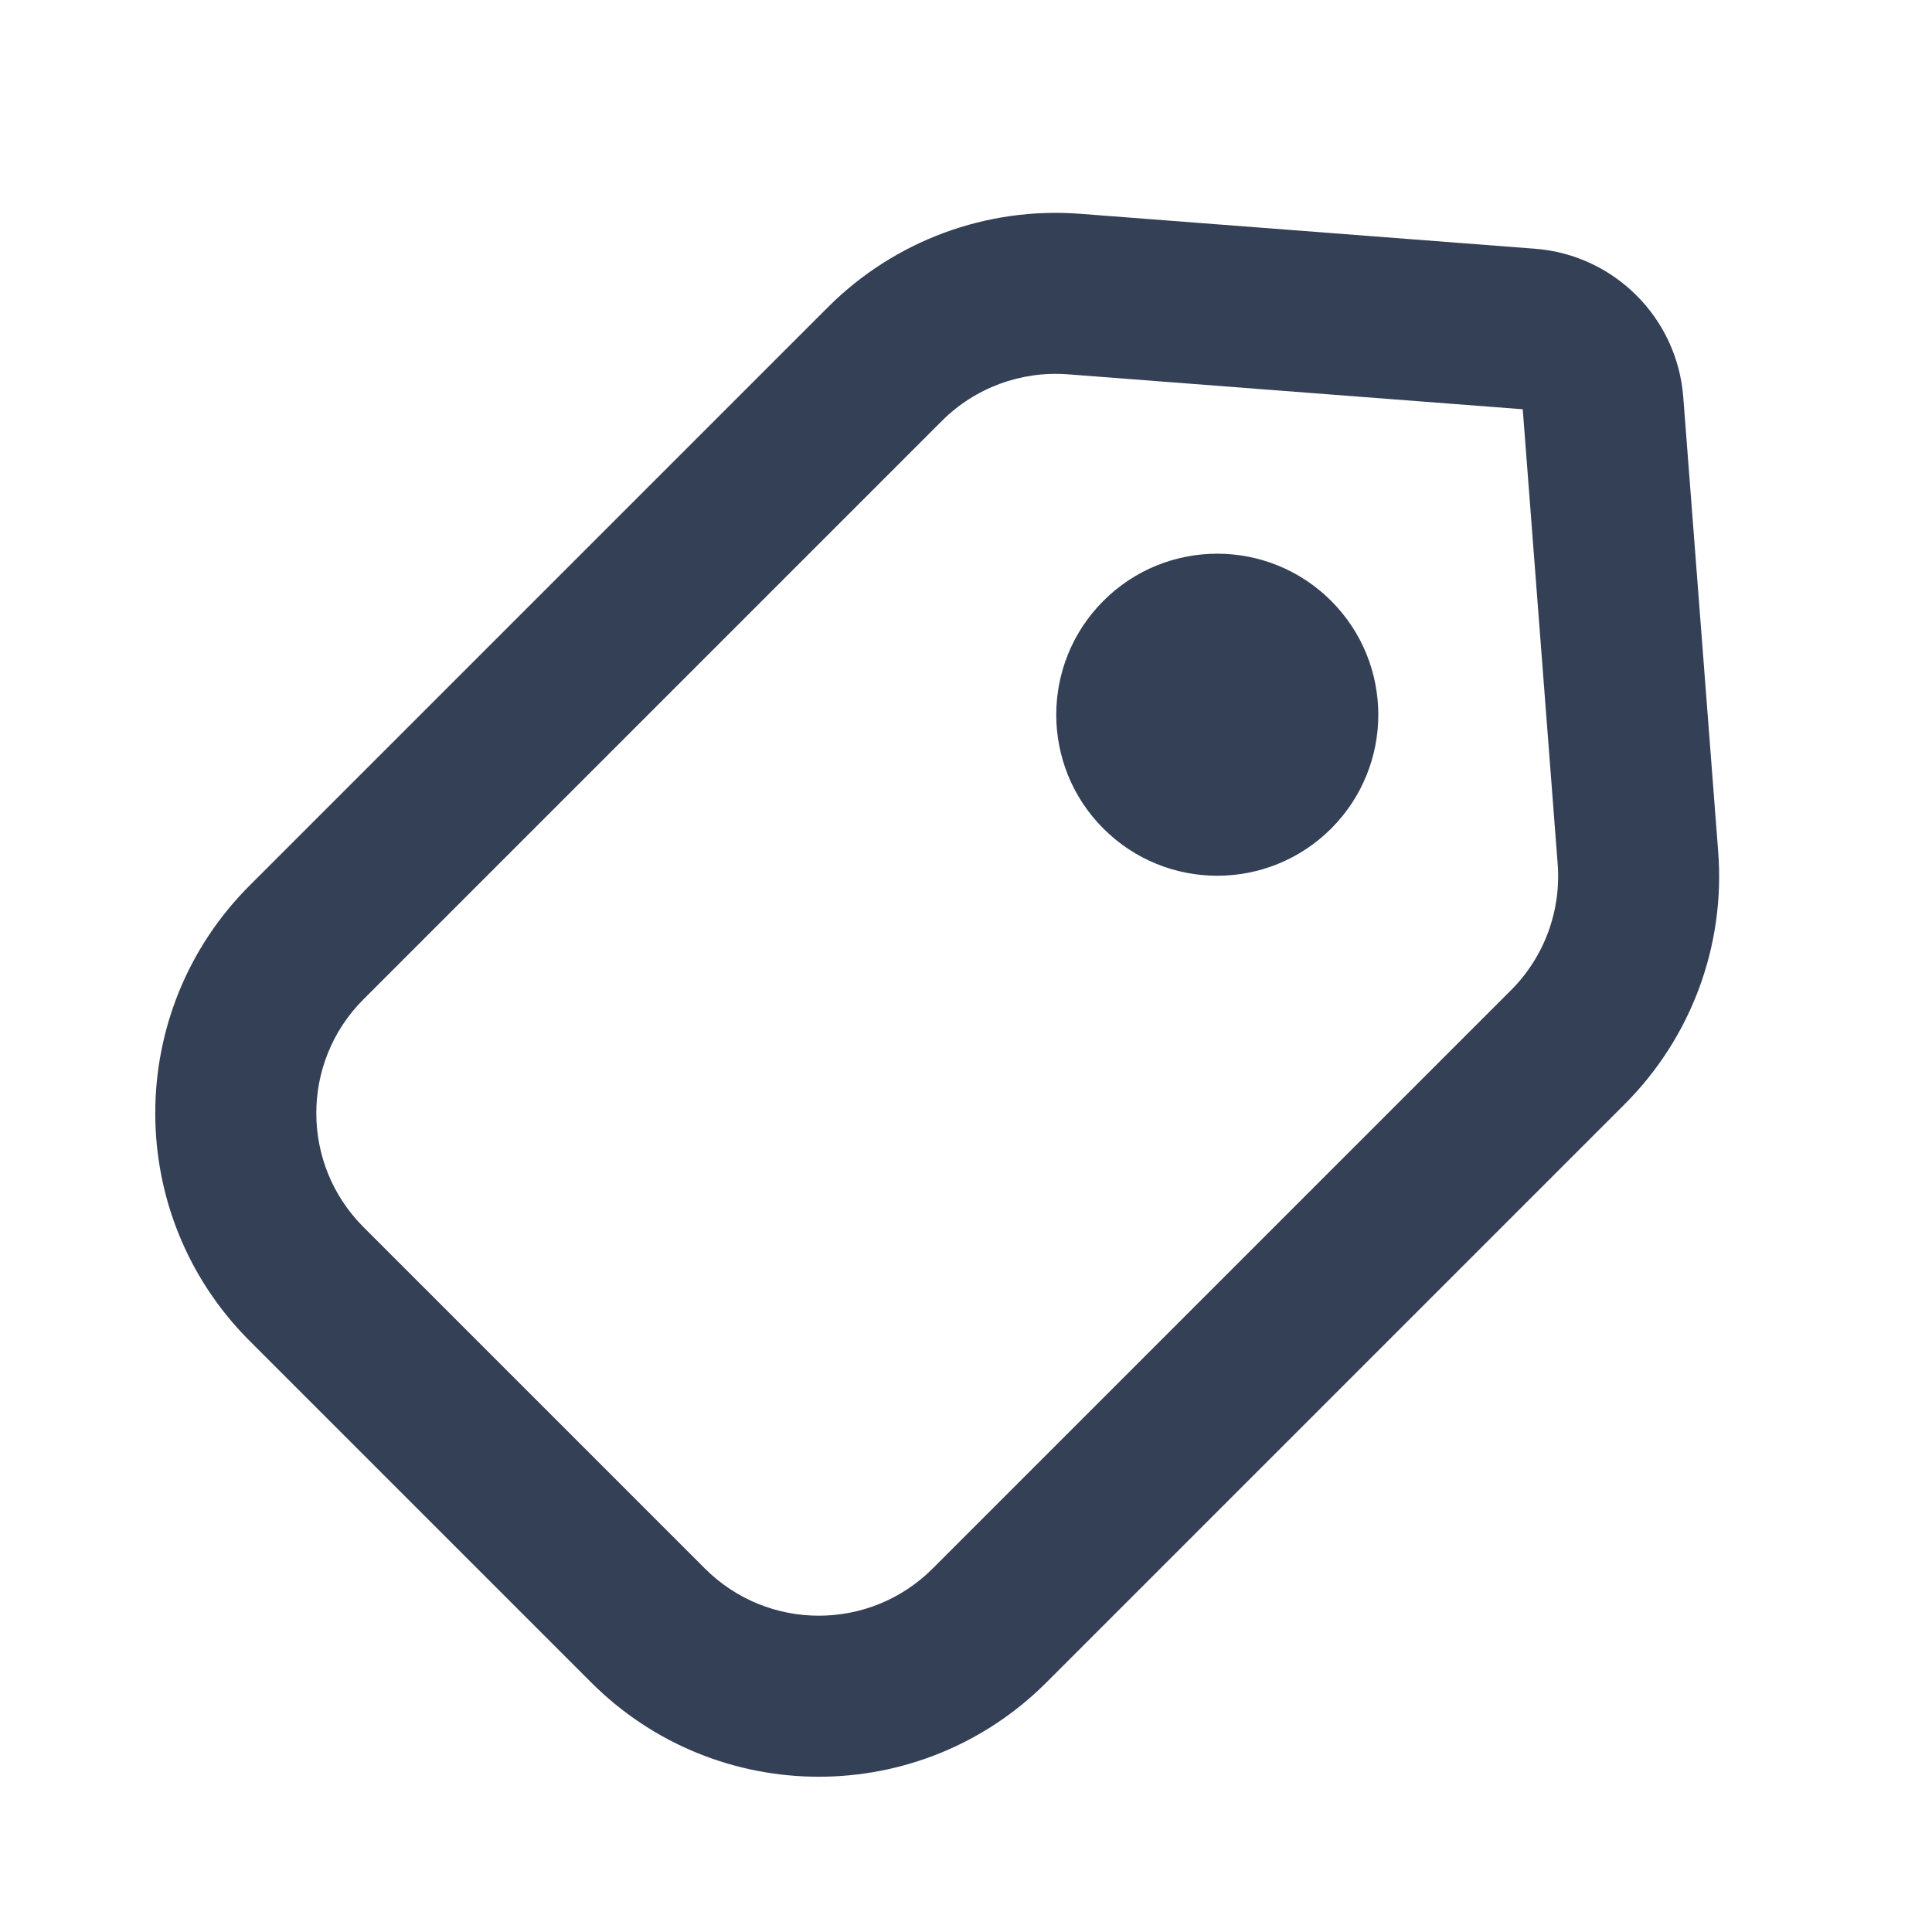 <svg xmlns="http://www.w3.org/2000/svg" width="24" height="24" viewBox="0 0 24 24">
  <path fill="#344055" fill-rule="evenodd" d="M13.42,2.656 L19.069,3.09 C20.052,3.166 20.834,3.948 20.91,4.931 L21.344,10.58 C21.434,11.744 21.01,12.889 20.184,13.715 L13,20.899 C11.438,22.462 8.905,22.462 7.343,20.899 L3.101,16.657 C1.538,15.095 1.538,12.562 3.101,11 L10.285,3.816 C11.111,2.99 12.256,2.566 13.42,2.656 Z M11.699,5.23 L4.515,12.414 C3.734,13.195 3.734,14.462 4.515,15.243 L8.757,19.485 C9.538,20.266 10.805,20.266 11.586,19.485 L18.77,12.301 C19.183,11.888 19.395,11.315 19.35,10.733 L18.916,5.084 L13.267,4.65 C12.685,4.605 12.112,4.817 11.699,5.23 Z M13.707,7.464 C14.488,6.683 15.754,6.683 16.536,7.464 C17.317,8.246 17.317,9.512 16.536,10.293 C15.754,11.074 14.488,11.074 13.707,10.293 C12.926,9.512 12.926,8.246 13.707,7.464 Z"/>
</svg>
